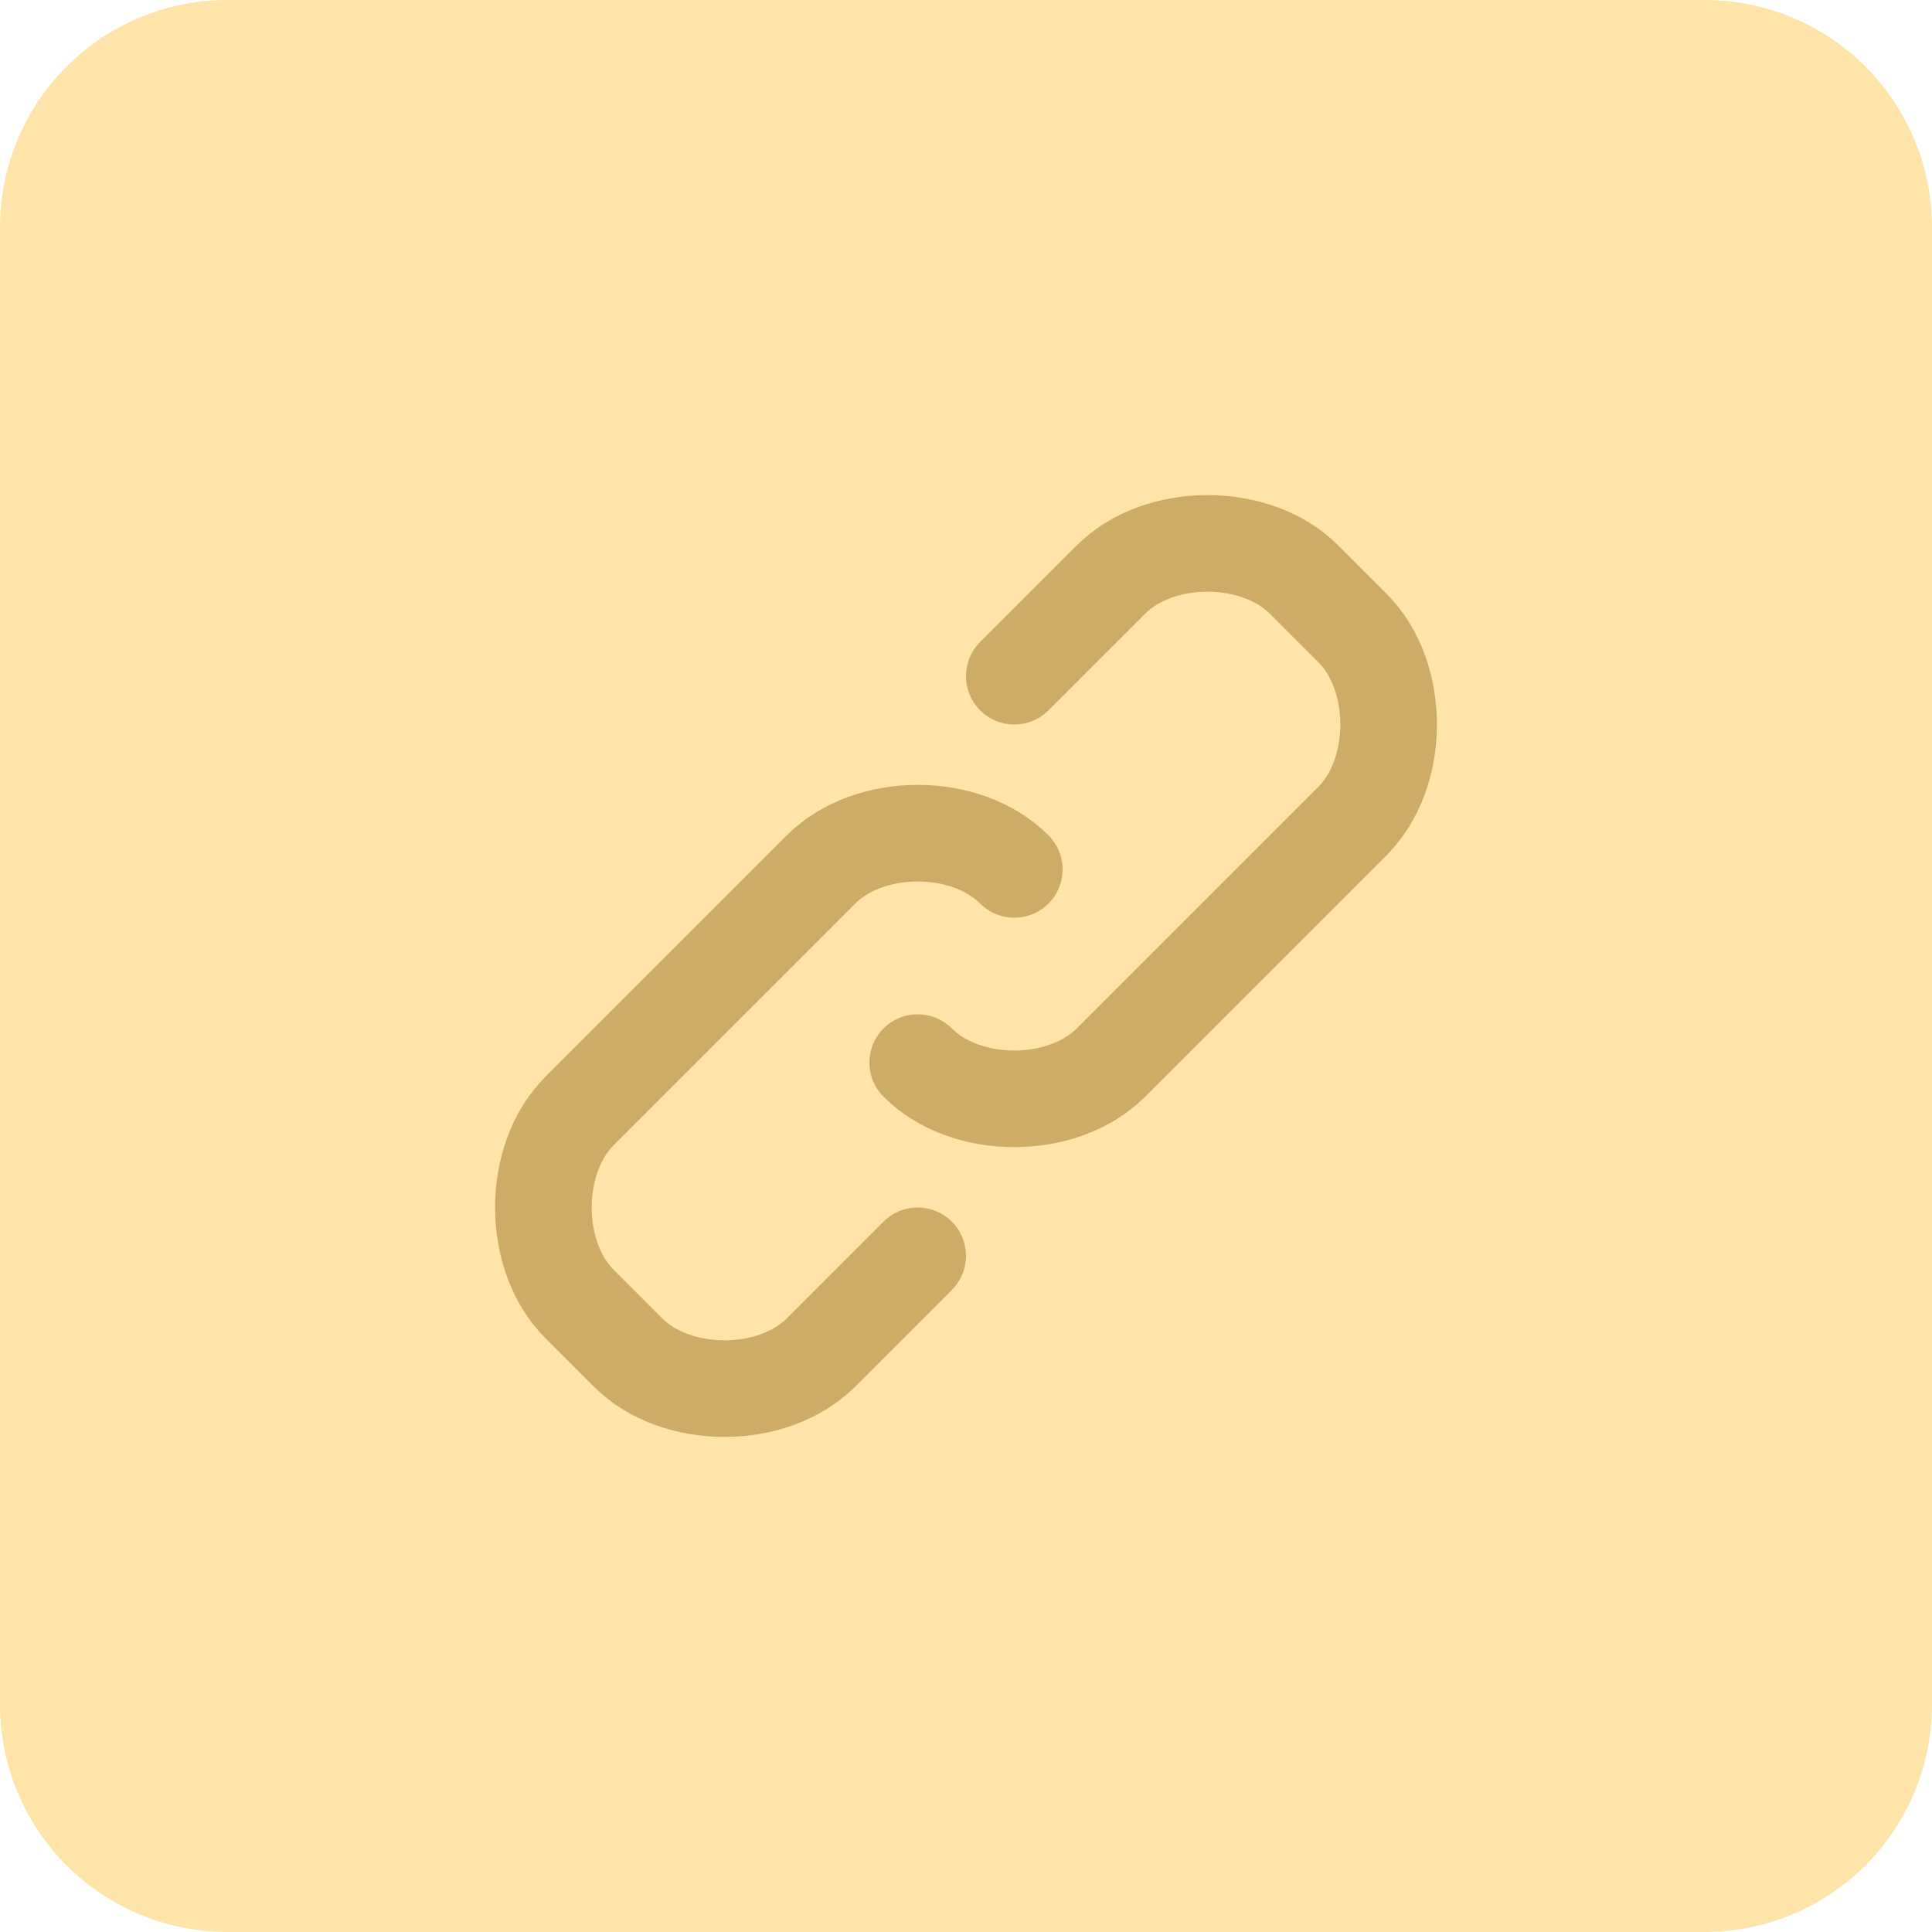 <svg width="60" height="60" fill="none" xmlns="http://www.w3.org/2000/svg"><path d="M0 7.059A7.059 7.059 0 017.059 0H52.94A7.059 7.059 0 0160 7.059V52.94A7.059 7.059 0 0152.941 60H7.06A7.059 7.059 0 010 52.941V7.06z" fill="#FFE4AA"/><path d="M31.5 21l3-3c1.5-1.5 4.5-1.5 6 0l1.5 1.5c1.5 1.5 1.5 4.5 0 6L34.5 33c-1.5 1.5-4.5 1.5-6 0m0 6l-3 3c-1.5 1.5-4.5 1.5-6 0L18 40.5c-1.5-1.5-1.5-4.5 0-6l7.5-7.5c1.5-1.5 4.5-1.5 6 0" stroke="#CDAC66" stroke-width="3" stroke-linecap="round" stroke-linejoin="round"/></svg>